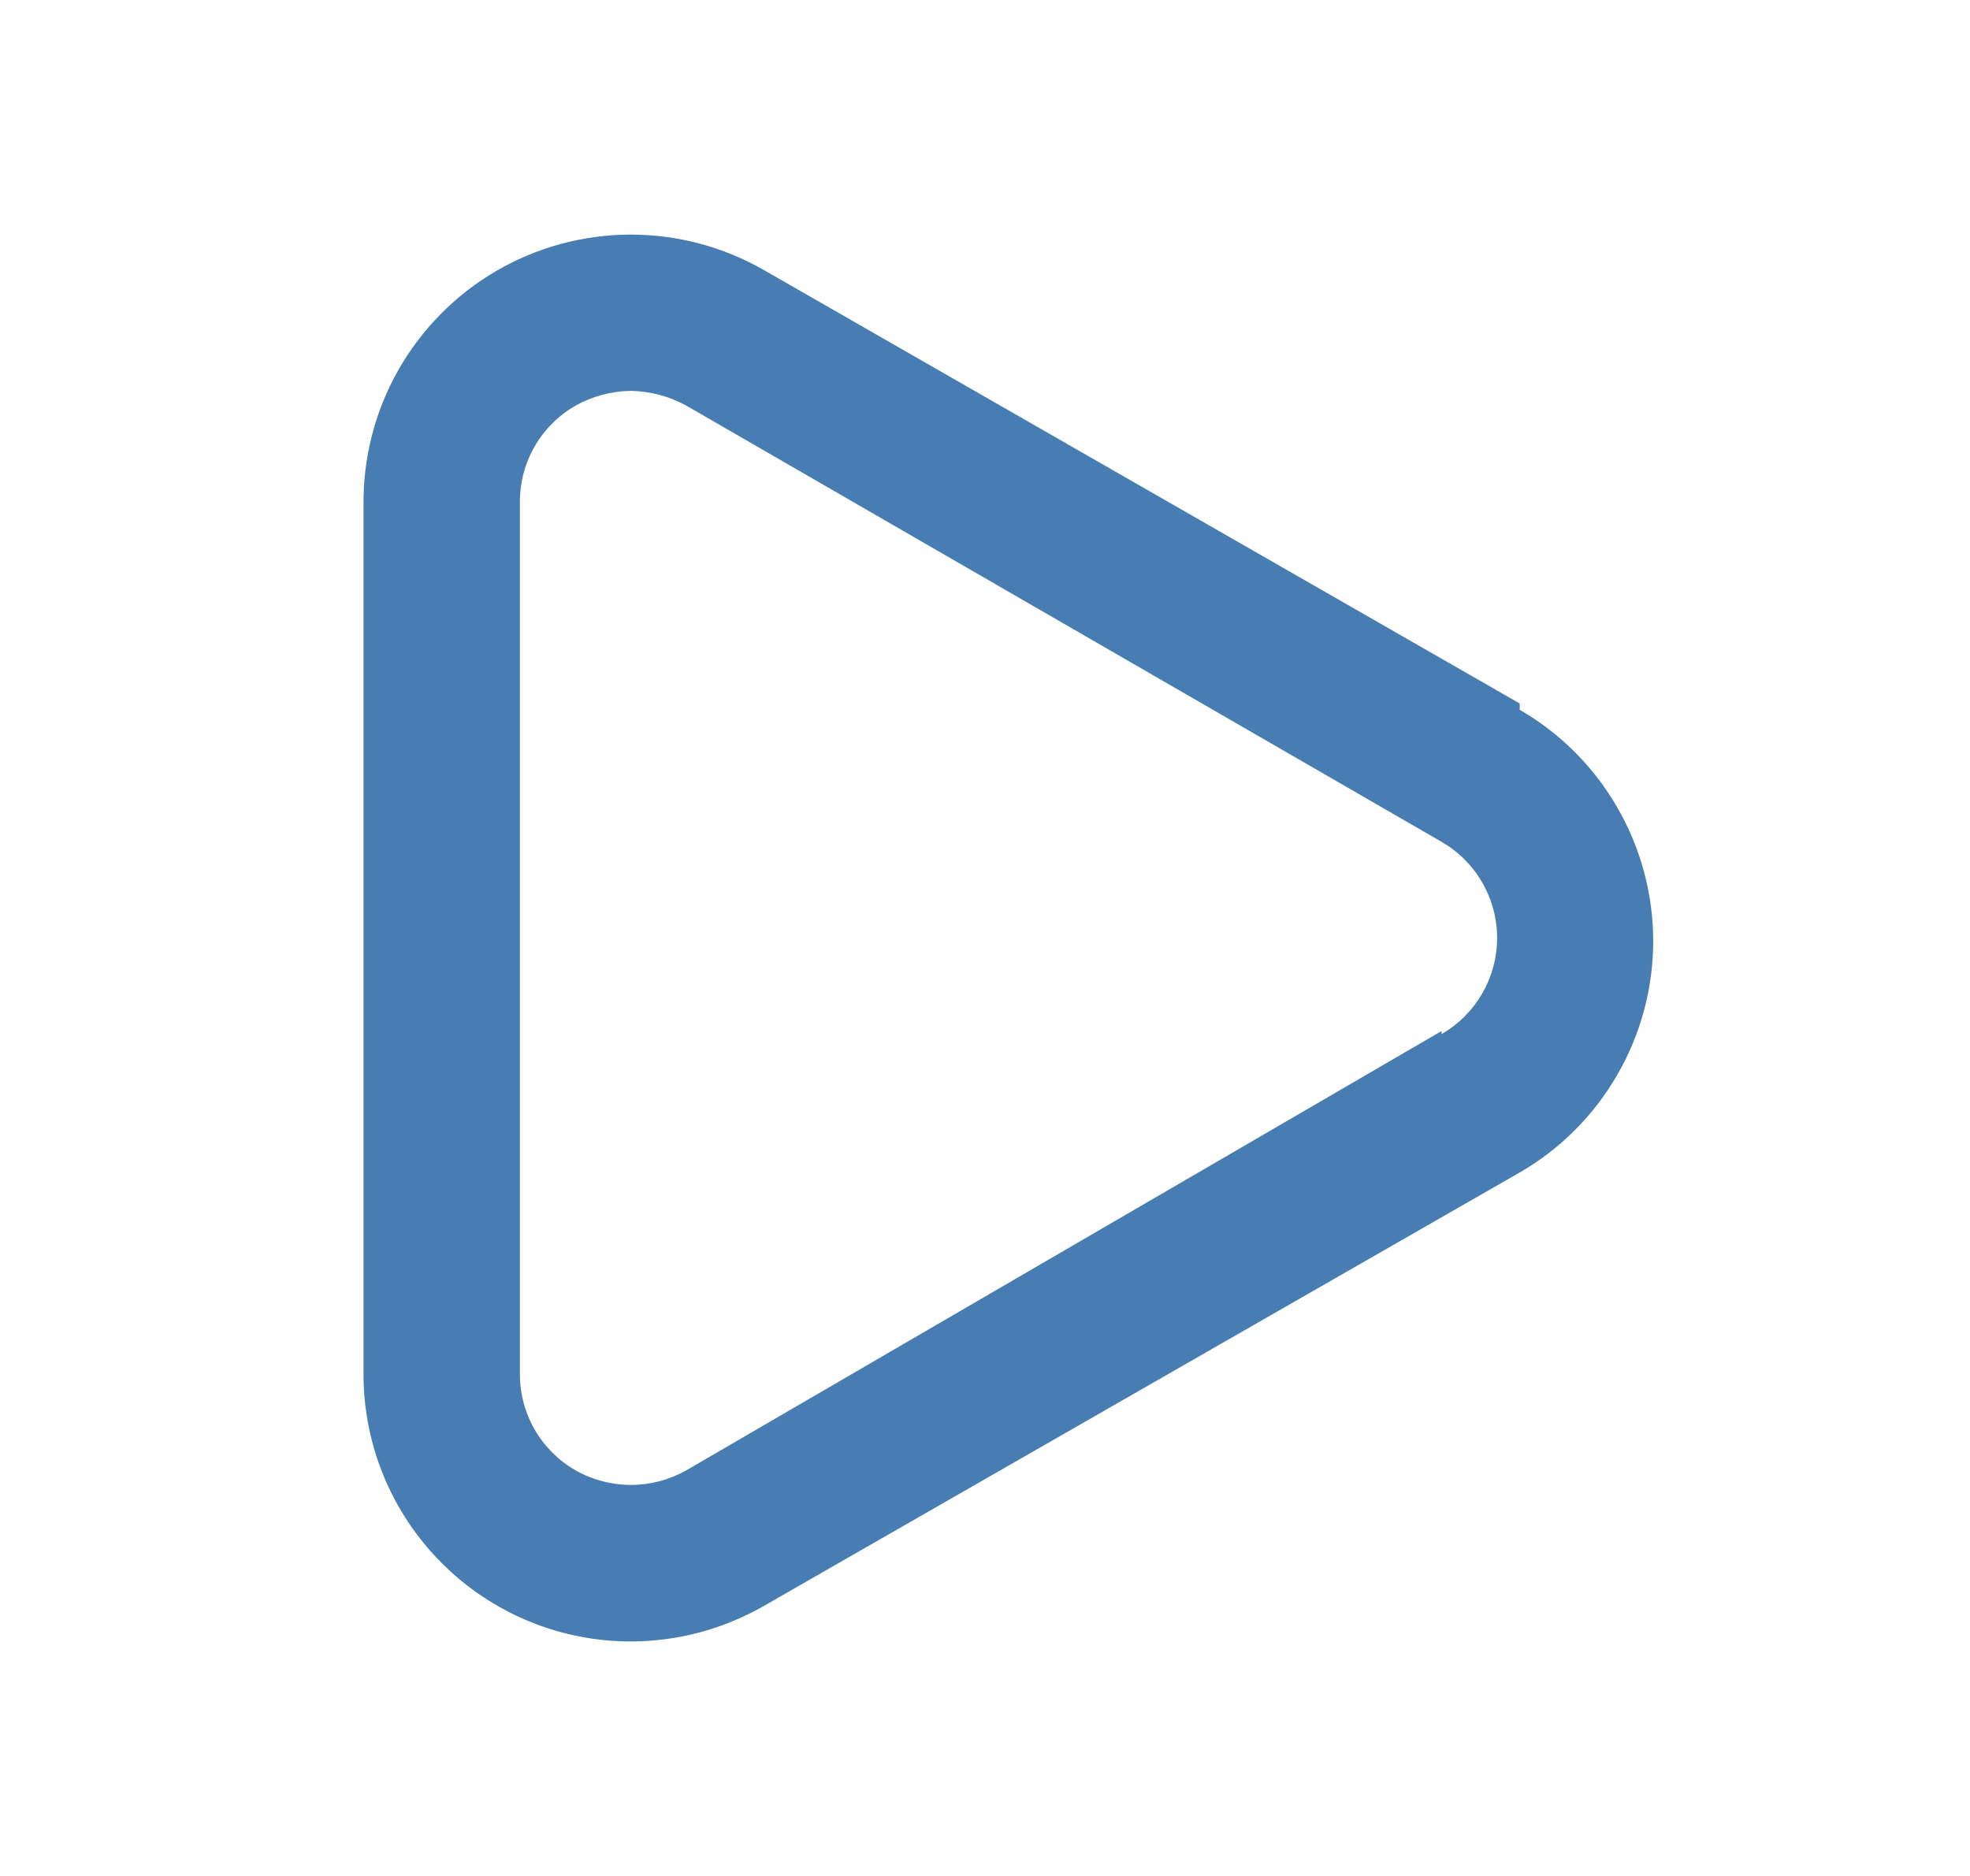 <svg width="21" height="20" viewBox="0 0 21 20" fill="none" xmlns="http://www.w3.org/2000/svg">
<path d="M16.2 7.5L8.15 2.883C7.715 2.632 7.22 2.5 6.717 2.501C6.214 2.503 5.72 2.637 5.286 2.891C4.852 3.145 4.493 3.51 4.245 3.947C3.997 4.385 3.87 4.88 3.875 5.383V14.65C3.875 15.406 4.175 16.131 4.71 16.665C5.244 17.2 5.969 17.5 6.725 17.5C7.226 17.499 7.717 17.367 8.15 17.117L16.2 12.5C16.633 12.25 16.992 11.89 17.241 11.457C17.491 11.024 17.623 10.533 17.623 10.033C17.623 9.534 17.491 9.043 17.241 8.61C16.992 8.177 16.633 7.817 16.2 7.567V7.5ZM15.367 10.992L7.317 15.675C7.136 15.777 6.933 15.831 6.725 15.831C6.518 15.831 6.314 15.777 6.134 15.675C5.954 15.571 5.804 15.422 5.7 15.242C5.596 15.062 5.542 14.858 5.542 14.65V5.35C5.542 5.142 5.596 4.938 5.7 4.758C5.804 4.578 5.954 4.429 6.134 4.325C6.315 4.224 6.518 4.17 6.725 4.167C6.932 4.171 7.135 4.225 7.317 4.325L15.367 8.975C15.547 9.079 15.696 9.228 15.8 9.408C15.904 9.588 15.959 9.792 15.959 10C15.959 10.208 15.904 10.412 15.8 10.592C15.696 10.772 15.547 10.921 15.367 11.025V10.992Z" fill="#477DB3"/>
</svg>
